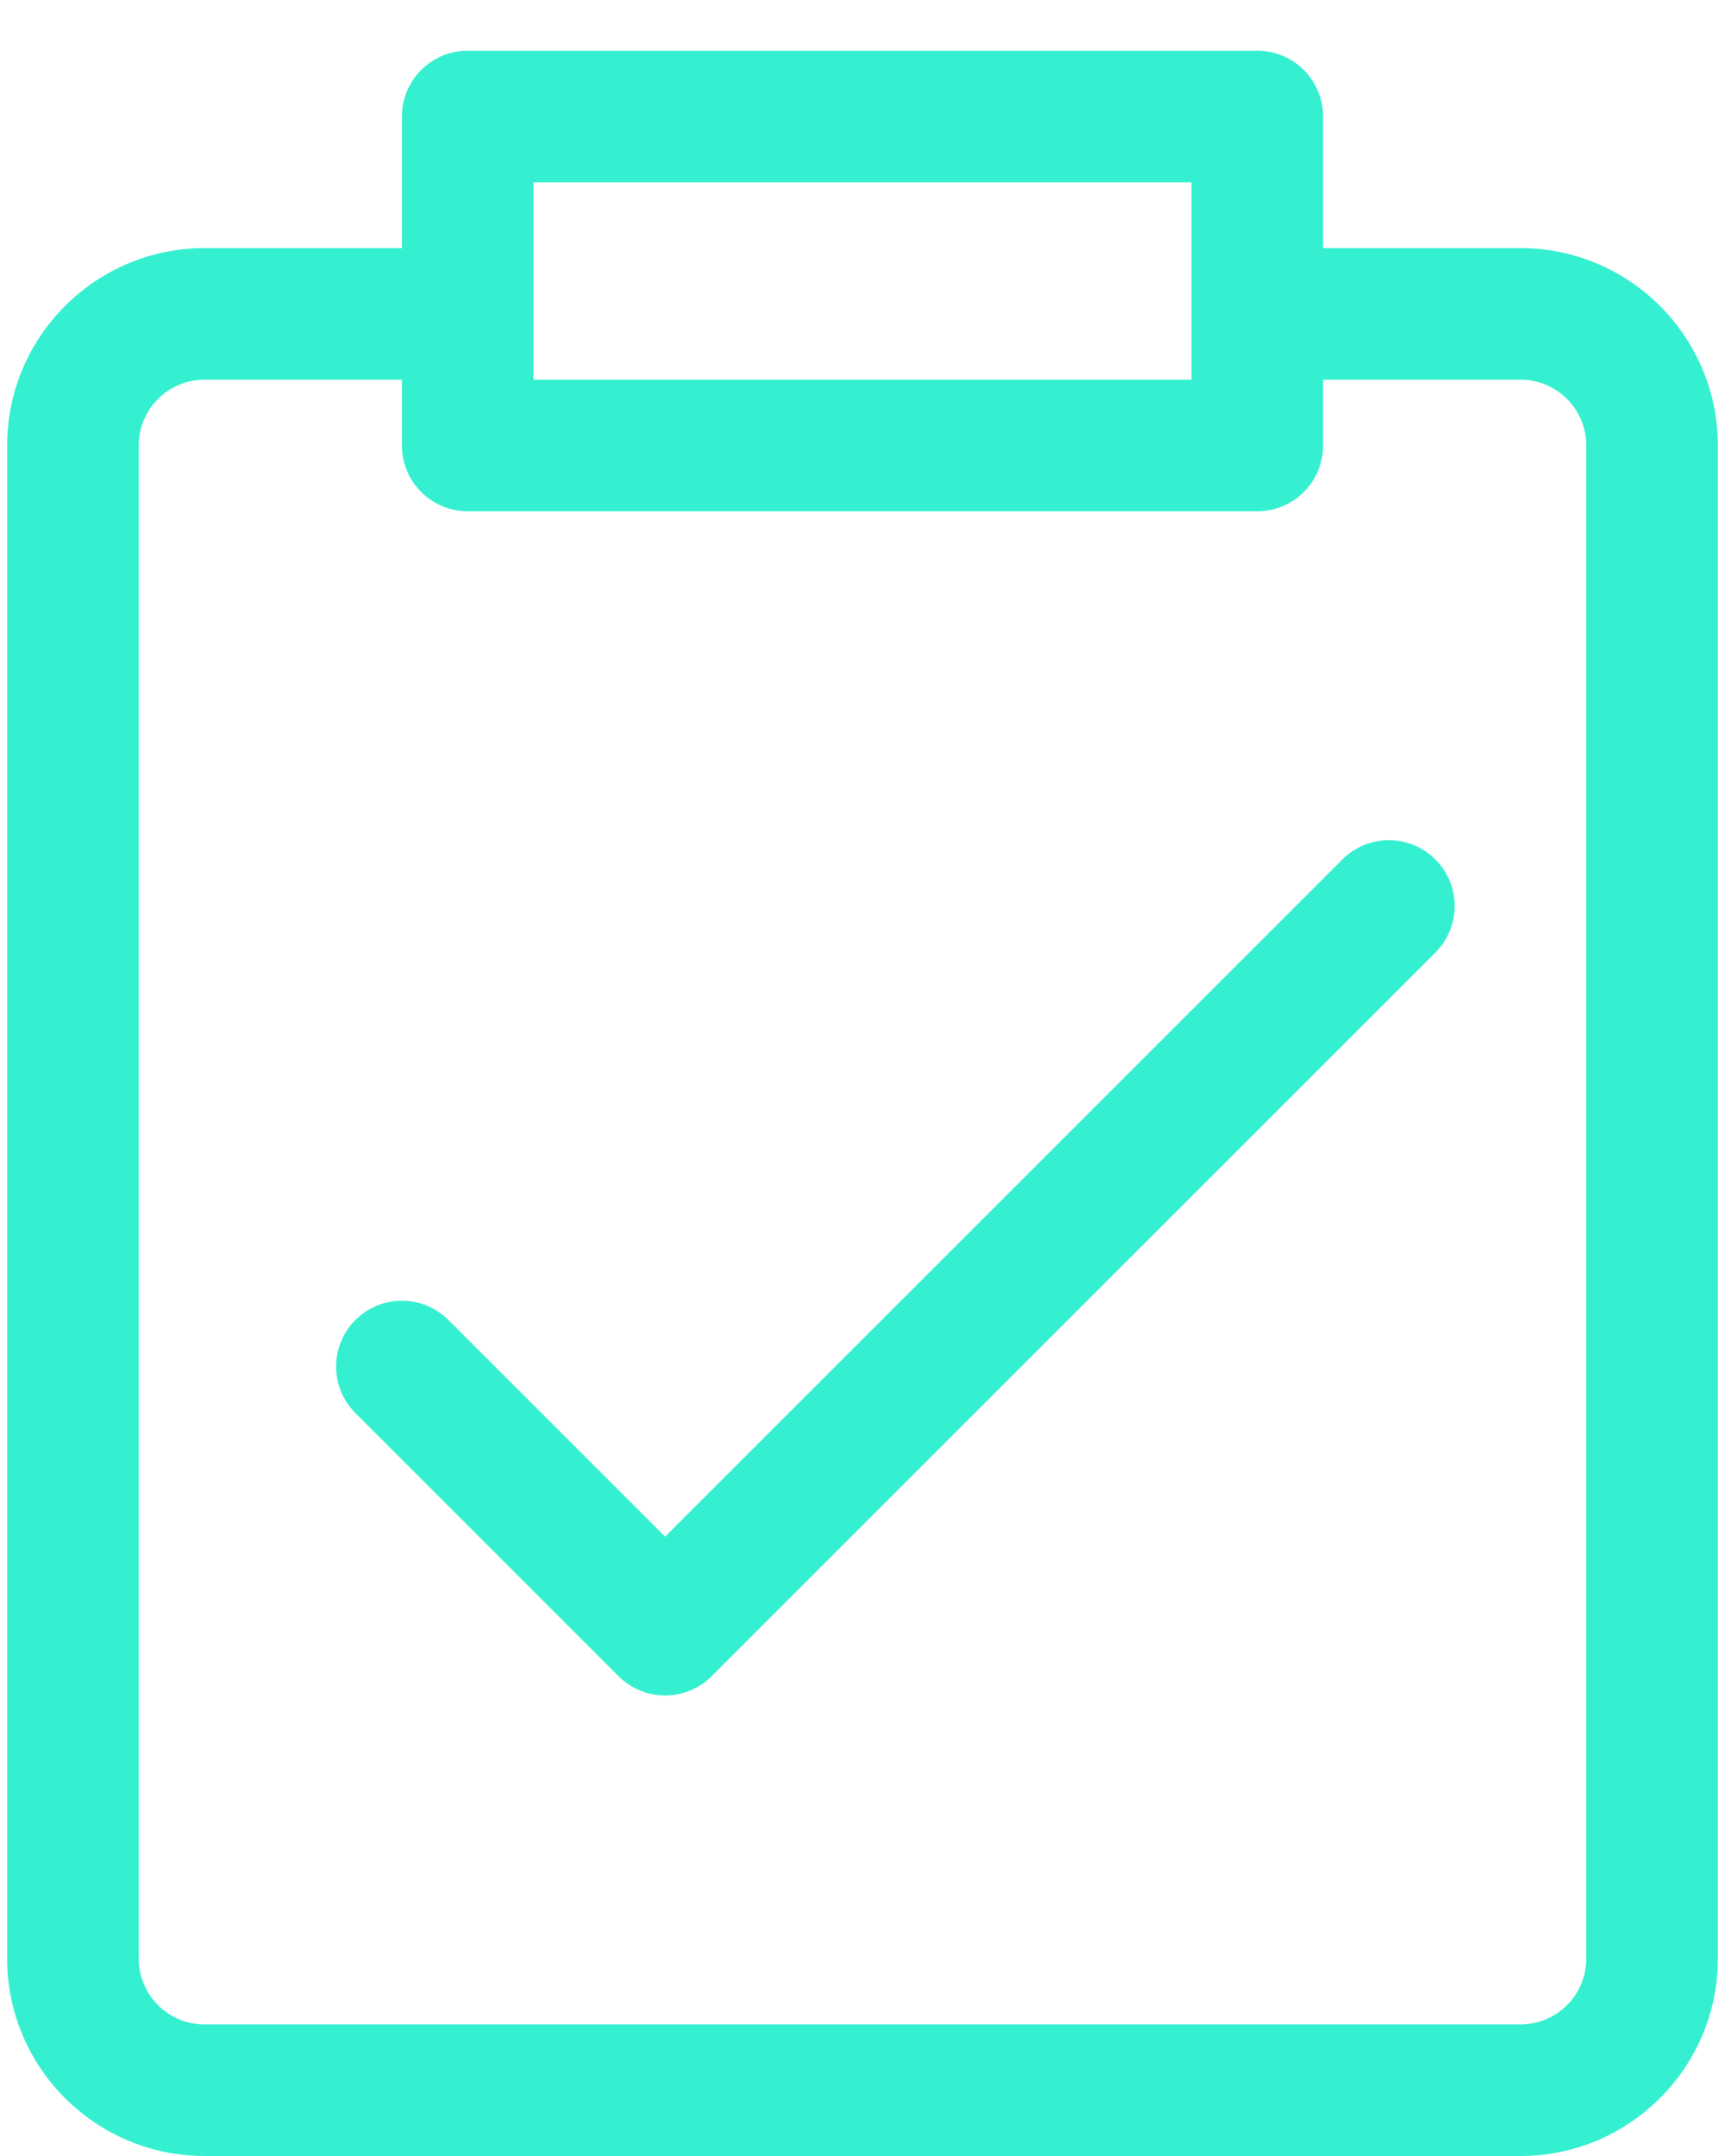 <svg width="64" height="80" viewBox="0 0 64 80" fill="none" xmlns="http://www.w3.org/2000/svg">
<path d="M56.412 9.206H49.088V4.324C49.088 2.974 47.997 1.882 46.647 1.882H17.353C16.003 1.882 14.912 2.974 14.912 4.324V9.206H7.588C3.55 9.206 0.265 12.492 0.265 16.529V72.677C0.265 76.714 3.55 80 7.588 80H56.412C60.449 80 63.735 76.714 63.735 72.677V16.529C63.735 12.492 60.449 9.206 56.412 9.206ZM19.794 6.765H44.206V14.088H19.794V6.765ZM58.853 72.677C58.853 74.024 57.759 75.118 56.412 75.118H7.588C6.241 75.118 5.147 74.024 5.147 72.677V16.529C5.147 15.182 6.241 14.088 7.588 14.088H14.912V16.529C14.912 17.879 16.003 18.971 17.353 18.971H46.647C47.997 18.971 49.088 17.879 49.088 16.529V14.088H56.412C57.759 14.088 58.853 15.182 58.853 16.529V72.677Z" fill="#35F0D0"/>
<path d="M49.803 31.892L24.676 57.019L16.637 48.98C15.683 48.026 14.14 48.026 13.186 48.98C12.231 49.935 12.231 51.48 13.186 52.432L22.95 62.197C23.905 63.151 25.448 63.151 26.402 62.197L53.255 35.344C54.21 34.389 54.21 32.846 53.255 31.892C52.301 30.937 50.758 30.937 49.803 31.892Z" fill="#35F0D0"/>
</svg>
